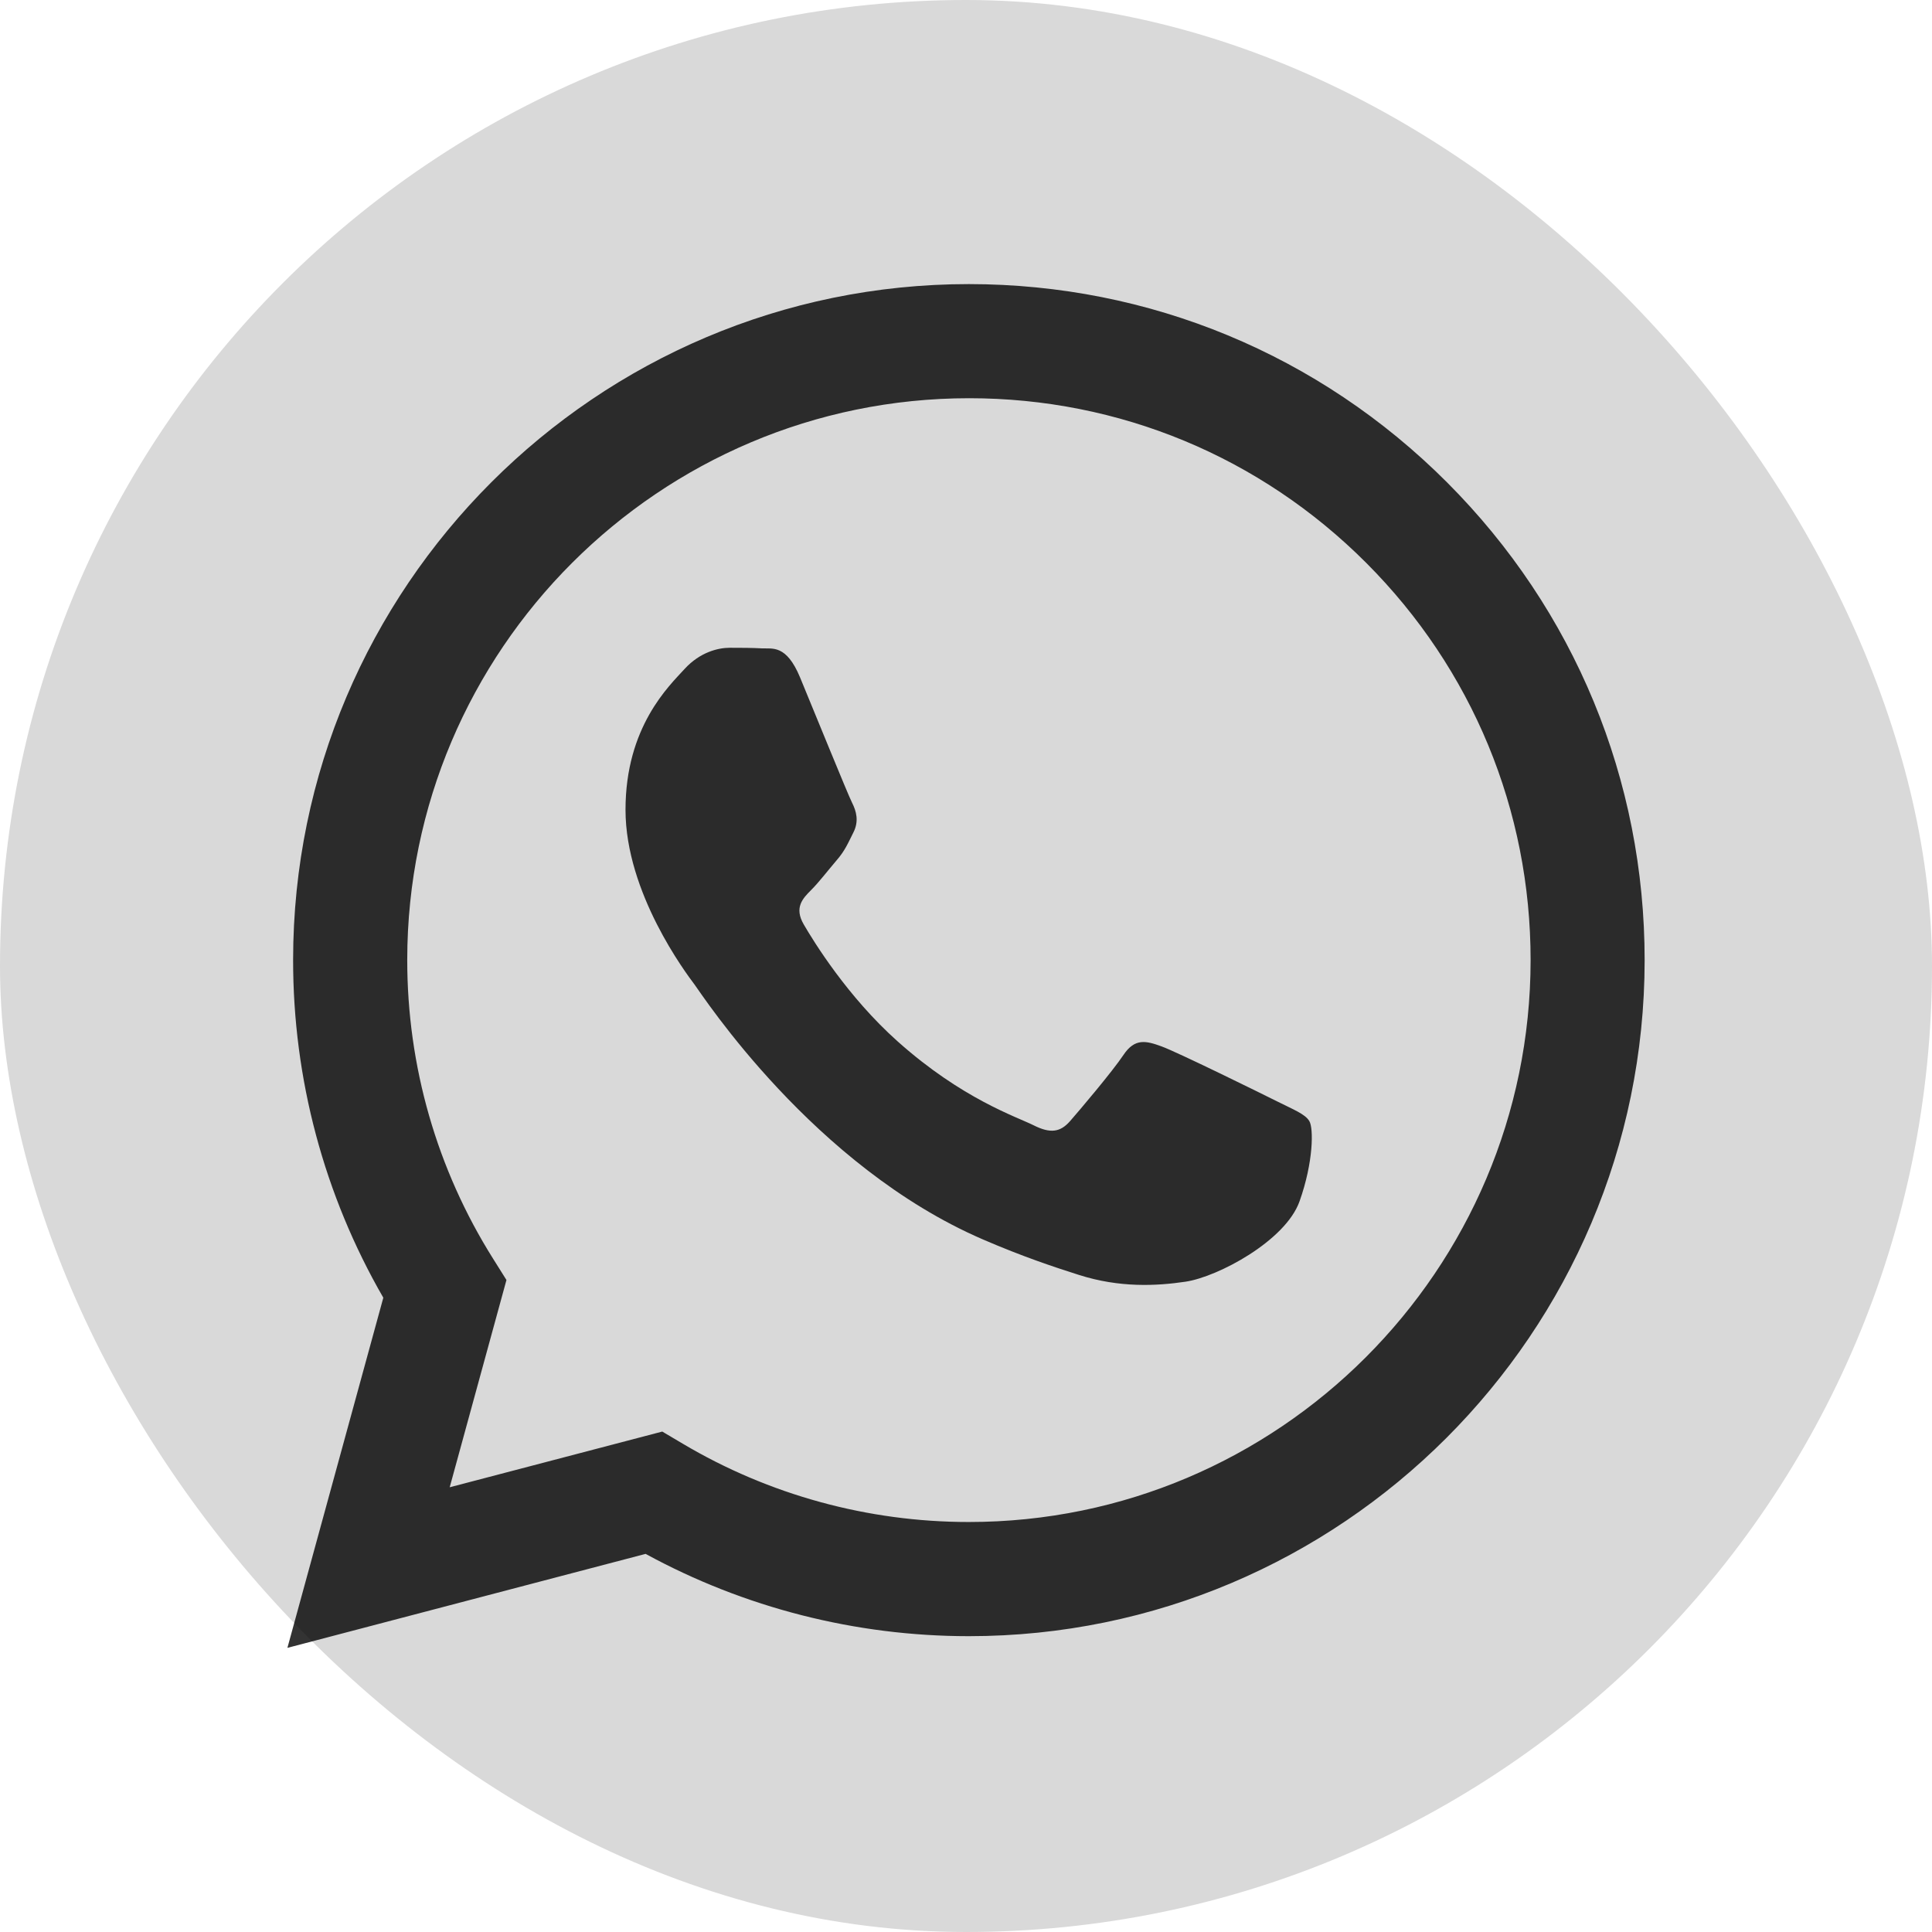 <svg width="42" height="42" viewBox="0 0 42 42" fill="none" xmlns="http://www.w3.org/2000/svg">
<rect width="42" height="42" rx="21" fill="#D9D9D9"/>
<path fill-rule="evenodd" clip-rule="evenodd" d="M31.456 10.485C28.681 7.708 24.992 6.178 21.063 6.176C12.966 6.176 6.375 12.765 6.372 20.866C6.37 23.456 7.047 25.983 8.333 28.211L6.248 35.823L14.035 33.78C16.181 34.951 18.597 35.568 21.055 35.569H21.062C29.158 35.569 35.749 28.979 35.753 20.878C35.755 16.953 34.229 13.261 31.456 10.485ZM21.063 33.087H21.058C18.867 33.087 16.718 32.498 14.843 31.385L14.397 31.121L9.776 32.332L11.01 27.826L10.72 27.364C9.497 25.42 8.852 23.173 8.853 20.866C8.856 14.134 14.334 8.657 21.069 8.657C24.33 8.657 27.396 9.929 29.701 12.237C32.006 14.545 33.275 17.613 33.274 20.875C33.27 27.61 27.793 33.087 21.063 33.087ZM27.761 23.942C27.394 23.758 25.589 22.87 25.252 22.748C24.916 22.625 24.671 22.564 24.425 22.931C24.18 23.297 23.478 24.125 23.263 24.371C23.049 24.616 22.834 24.646 22.468 24.462C22.101 24.278 20.917 23.892 19.515 22.64C18.424 21.667 17.687 20.465 17.473 20.097C17.259 19.729 17.451 19.531 17.634 19.348C17.799 19.184 18.001 18.92 18.185 18.705C18.37 18.492 18.43 18.339 18.554 18.093C18.676 17.849 18.616 17.634 18.523 17.45C18.43 17.267 17.697 15.46 17.392 14.725C17.094 14.008 16.791 14.106 16.565 14.095C16.352 14.083 16.107 14.082 15.861 14.082C15.617 14.082 15.219 14.174 14.883 14.542C14.547 14.91 13.598 15.798 13.598 17.604C13.598 19.411 14.914 21.157 15.097 21.401C15.279 21.646 17.684 25.354 21.367 26.944C22.243 27.322 22.927 27.548 23.459 27.717C24.339 27.997 25.139 27.957 25.772 27.863C26.477 27.758 27.944 26.975 28.25 26.118C28.556 25.26 28.556 24.524 28.464 24.372C28.372 24.218 28.128 24.126 27.761 23.942Z" fill="black" fill-opacity="0.8"/>
</svg>
